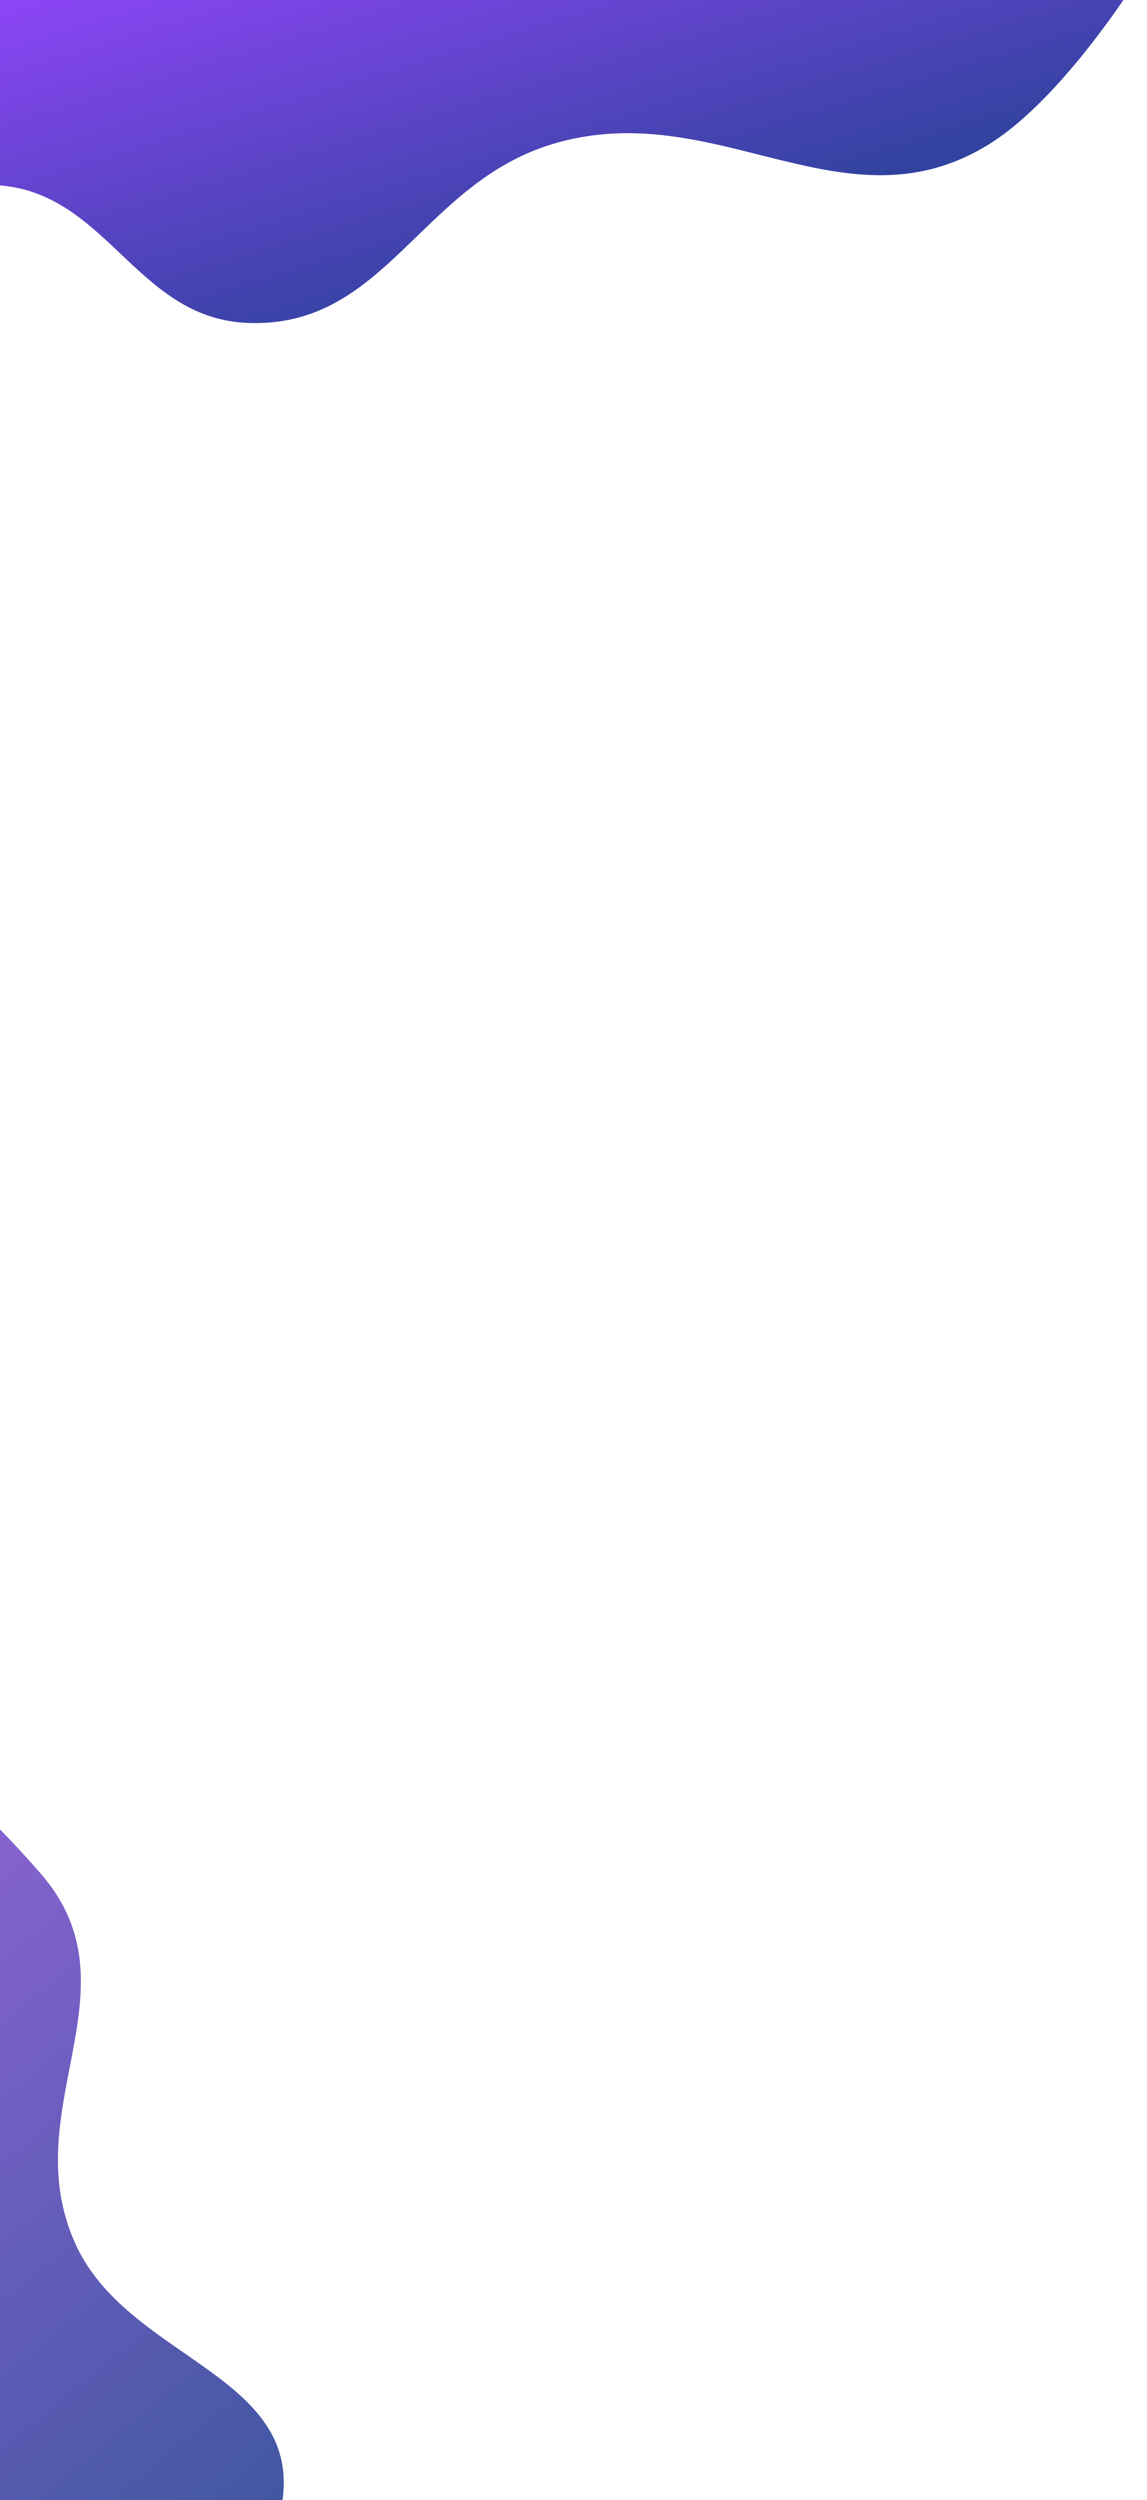 <svg width="380" height="828" viewBox="0 0 380 828" fill="none" xmlns="http://www.w3.org/2000/svg">
    <rect x="0" y="0" width="380" height="828" fill="#808080" stroke="none"/>
    <g clip-path="url(#clip0_480_7385)">
        <rect width="380" height="828" fill="white"/>
        <path d="M81.976 106.946C44.681 105.406 35.34 62.832 -1.954 61.275C-5.483 61.127 -11 61.275 -11 61.275V-12H380C380 -12 354.049 31.327 327.733 47.724C279.777 77.604 237.09 31.363 182.992 47.724C139.211 60.965 127.682 108.832 81.976 106.946Z" fill="url(#paint0_linear_480_7385)"/>
        <path d="M-274.968 743.541C-275.874 777.334 -257.675 824.123 -220.212 815.675C-191.895 809.29 -217.661 777.154 -182.84 758.981C-148.019 740.807 -102.59 746.269 -80.861 776.192C-64.861 798.226 -93.219 819.254 -80.861 843.01C-52.456 897.615 88.445 885.594 93.834 825.799C97.407 786.164 42.231 780.401 25.173 743.541C4.447 698.757 46.936 658.618 13.295 620.281C-12.147 591.289 -41.201 564.159 -80.861 575.735C-132.369 590.77 -31.61 677.234 -80.861 697.224C-103.743 706.511 -120.512 700.469 -145.467 697.224C-175.972 693.257 -190.289 668.428 -220.212 674.951C-256.481 682.857 -274.092 710.893 -274.968 743.541Z" fill="url(#paint1_linear_480_7385)" fill-opacity="0.6"/>
        <path d="M-274.968 743.541C-275.874 777.334 -257.675 824.123 -220.212 815.675C-191.895 809.29 -217.661 777.154 -182.84 758.981C-148.019 740.807 -102.59 746.269 -80.862 776.192C-64.861 798.226 -93.219 819.254 -80.862 843.01C-52.456 897.615 88.444 885.594 93.834 825.799C97.407 786.164 42.231 780.401 25.173 743.541C4.447 698.757 46.936 658.618 13.295 620.281C-12.147 591.289 -41.201 564.159 -80.862 575.735C-132.369 590.77 -31.61 677.234 -80.862 697.224C-103.743 706.511 -120.512 700.469 -145.467 697.224C-175.972 693.257 -190.289 668.428 -220.212 674.951C-256.481 682.857 -274.092 710.893 -274.968 743.541Z" fill="url(#paint2_linear_480_7385)" fill-opacity="0.6"/>
    </g>
    <defs>
        <linearGradient id="paint0_linear_480_7385" x1="-11" y1="-12" x2="55.294" y2="205.824" gradientUnits="userSpaceOnUse">
            <stop stop-color="#9745FF"/>
            <stop offset="1" stop-color="#024272"/>
            <stop offset="1" stop-color="#4D0099"/>
        </linearGradient>
        <linearGradient id="paint1_linear_480_7385" x1="-275" y1="573" x2="24.549" y2="935.405" gradientUnits="userSpaceOnUse">
            <stop stop-color="#FF6FD8"/>
            <stop offset="1" stop-color="#3813C2"/>
        </linearGradient>
        <linearGradient id="paint2_linear_480_7385" x1="-275" y1="573" x2="24.549" y2="935.405" gradientUnits="userSpaceOnUse">
            <stop stop-color="#9745FF"/>
            <stop offset="1" stop-color="#004271"/>
        </linearGradient>
        <clipPath id="clip0_480_7385">
            <rect width="380" height="828" fill="white"/>
        </clipPath>
    </defs>
</svg>